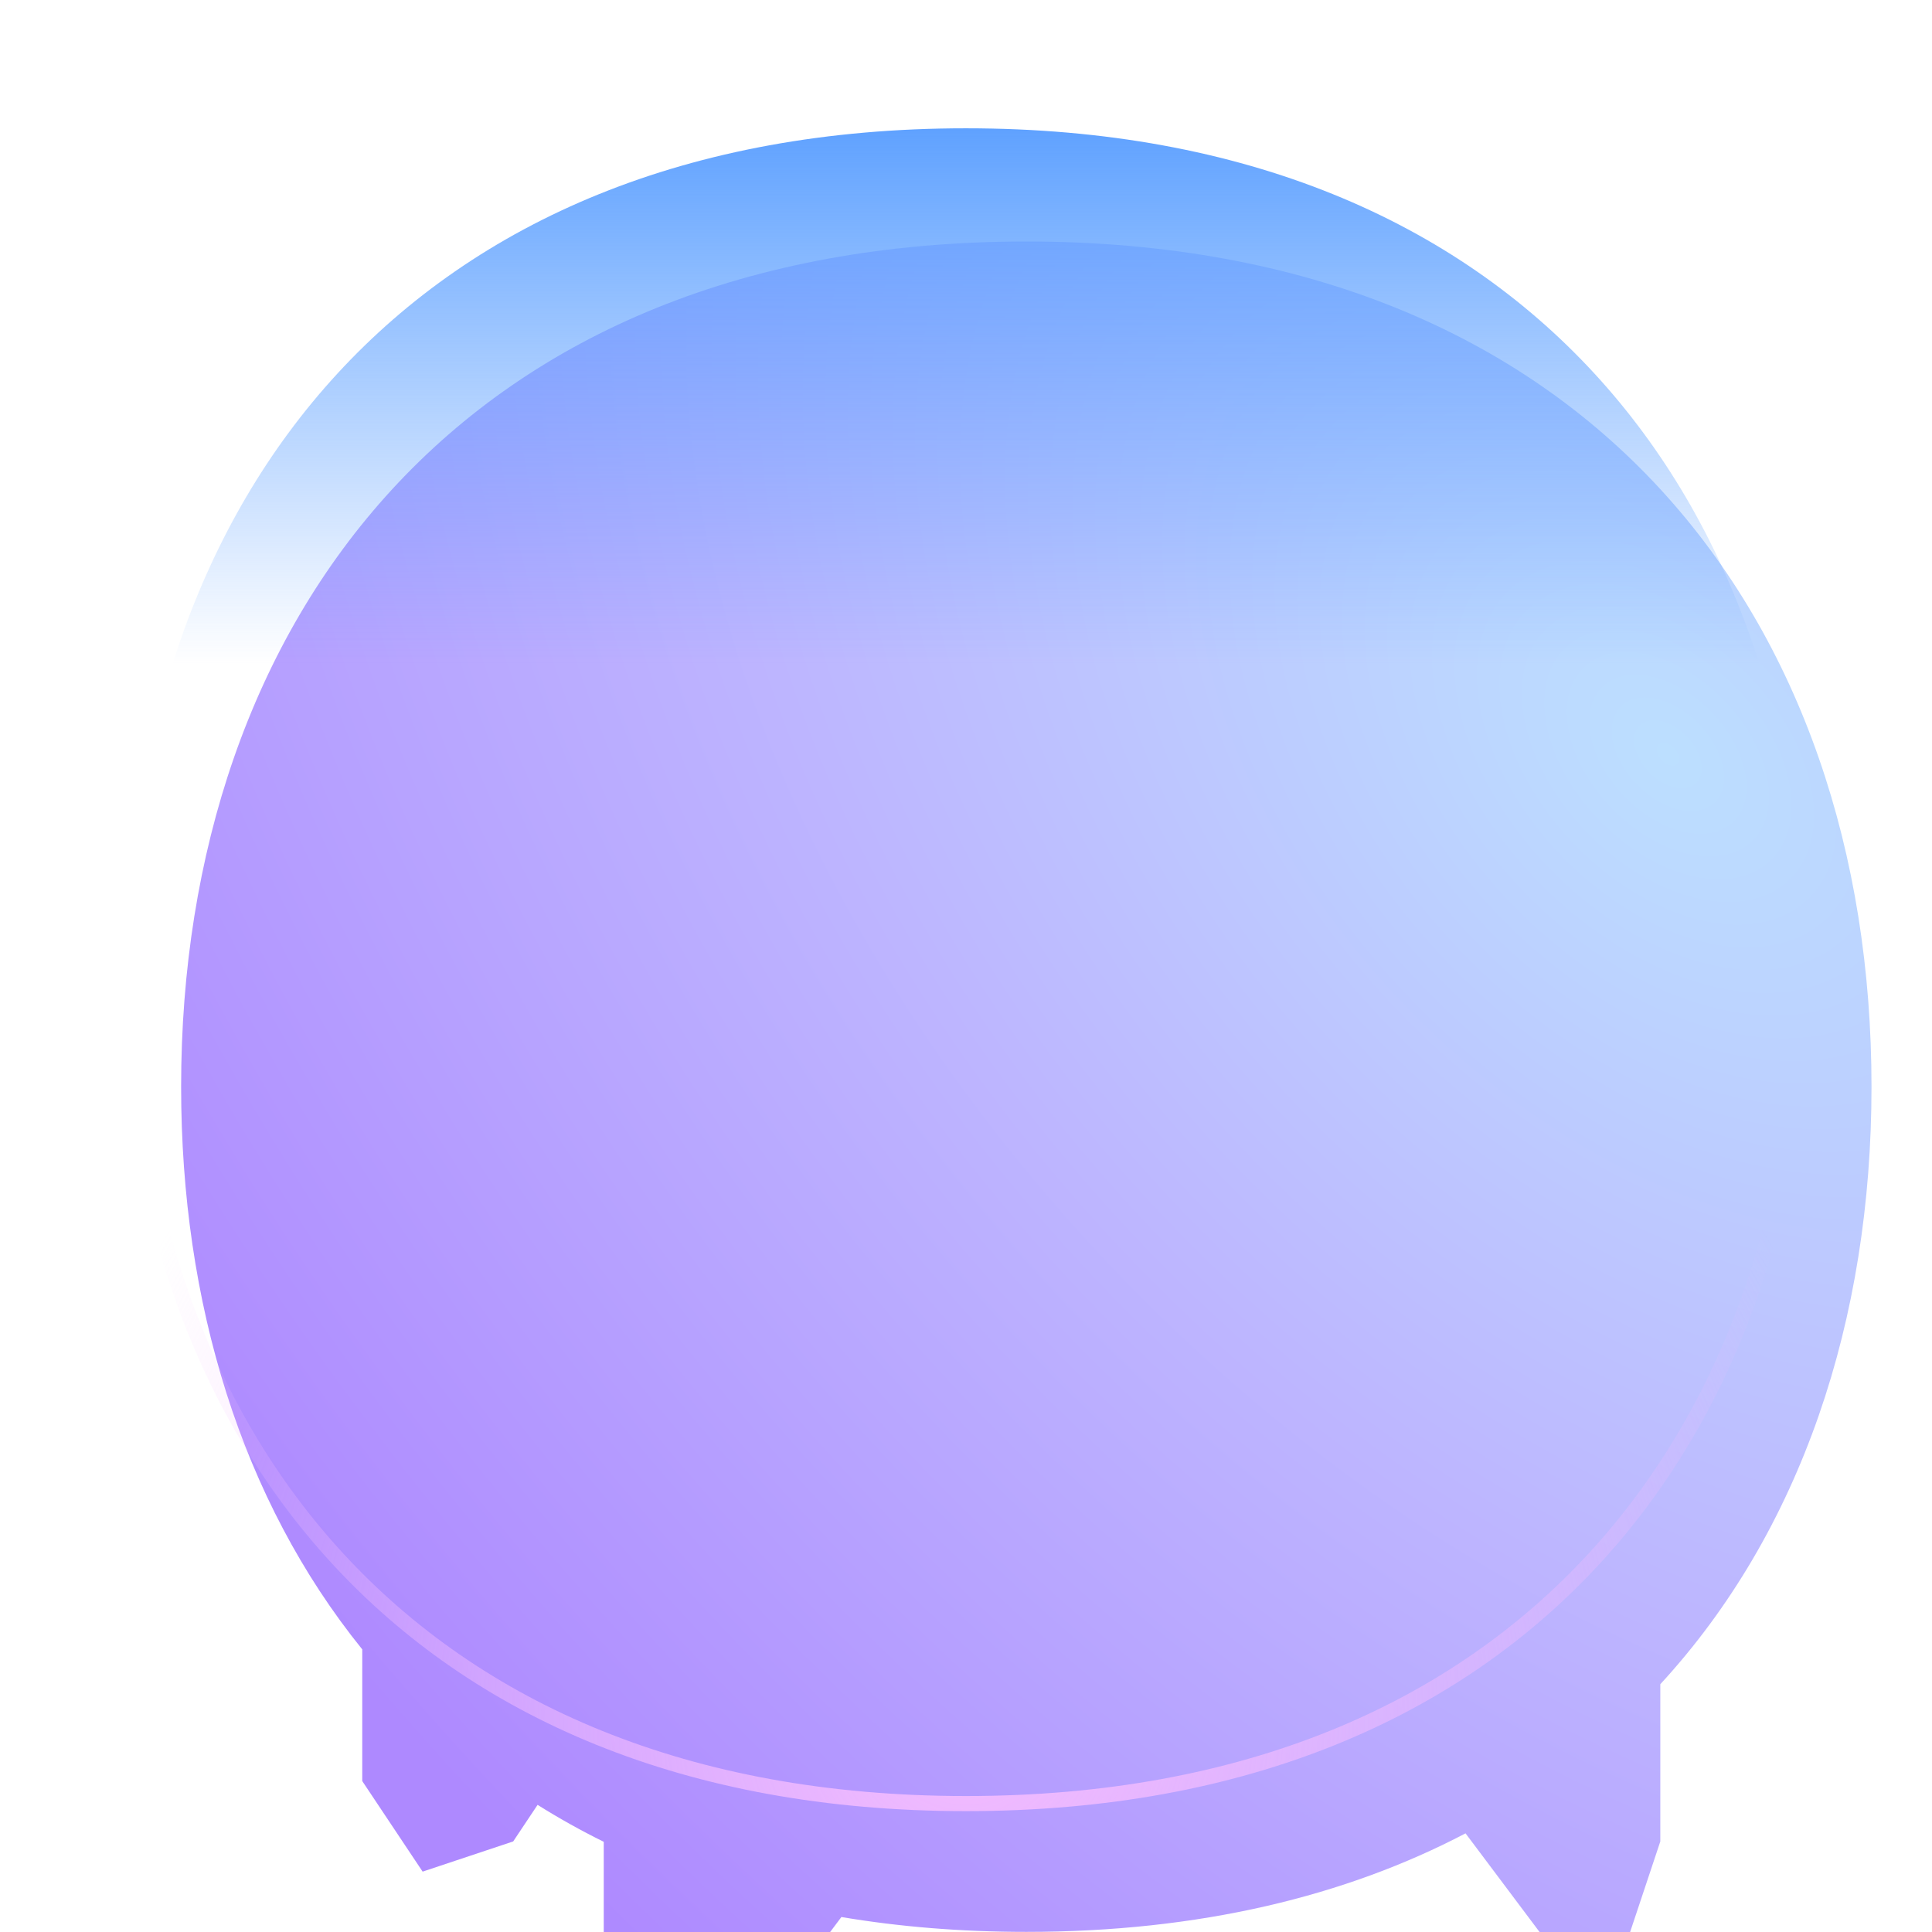<svg width="32" height="32" fill="none" xmlns="http://www.w3.org/2000/svg"><g filter="url(#filter0_i_31_131)"><path fill-rule="evenodd" clip-rule="evenodd" d="M29.998 15.999C29.998 19.864 28.832 23.363 26.5 25.896V28.5L26 30H24.5L23.274 28.366C21.289 29.407 18.864 29.998 15.999 29.998C14.915 29.998 13.894 29.913 12.936 29.752L12 31L10.5 31.5L10 31L9 30V28.506C8.619 28.318 8.254 28.114 7.904 27.894L7.5 28.5L6 29L5 27.5V25.319C3 22.844 2 19.578 2 15.999C2 8.268 6.664 2 15.999 2C25.333 2 29.998 8.268 29.998 15.999Z" fill="url(#paint0_radial_31_131)"/></g><path d="M29.873 15.999C29.873 19.84 28.714 23.307 26.407 25.813C24.101 28.317 20.637 29.873 15.999 29.873C11.361 29.873 7.897 28.317 5.591 25.813C3.284 23.307 2.125 19.84 2.125 15.999C2.125 12.158 3.284 8.69 5.591 6.185C7.897 3.681 11.361 2.125 15.999 2.125C20.637 2.125 24.101 3.681 26.407 6.185C28.714 8.69 29.873 12.158 29.873 15.999Z" fill="url(#paint1_linear_31_131)" stroke="url(#paint2_radial_31_131)" stroke-width="0.25"/><defs><filter id="filter0_i_31_131" x="2" y="2" width="28.998" height="31.5" filterUnits="userSpaceOnUse" color-interpolation-filters="sRGB"><feFlood flood-opacity="0" result="BackgroundImageFix"/><feBlend mode="normal" in="SourceGraphic" in2="BackgroundImageFix" result="shape"/><feColorMatrix in="SourceAlpha" type="matrix" values="0 0 0 0 0 0 0 0 0 0 0 0 0 0 0 0 0 0 127 0" result="hardAlpha"/><feOffset dx="1" dy="2"/><feGaussianBlur stdDeviation="1.25"/><feComposite in2="hardAlpha" operator="arithmetic" k2="-1" k3="1"/><feColorMatrix type="matrix" values="0 0 0 0 0 0 0 0 0 0 0 0 0 0 0 0 0 0 0.16 0"/><feBlend mode="normal" in2="shape" result="effect1_innerShadow_31_131"/></filter><radialGradient id="paint0_radial_31_131" cx="0" cy="0" r="1" gradientUnits="userSpaceOnUse" gradientTransform="translate(26.5 10.5) rotate(136.548) scale(26.172 40.935)"><stop stop-color="#BCDFFF"/><stop offset="0.457" stop-color="#BDB5FF"/><stop offset="1" stop-color="#AE89FF"/></radialGradient><linearGradient id="paint1_linear_31_131" x1="15.999" y1="2" x2="15.999" y2="11" gradientUnits="userSpaceOnUse"><stop stop-color="#5DA0FF"/><stop offset="1" stop-color="#5DA0FF" stop-opacity="0"/></linearGradient><radialGradient id="paint2_radial_31_131" cx="0" cy="0" r="1" gradientUnits="userSpaceOnUse" gradientTransform="translate(15.999 28.5) rotate(-90) scale(15.5)"><stop stop-color="#F4BCFF"/><stop offset="1" stop-color="#F4BCFF" stop-opacity="0"/></radialGradient></defs></svg>